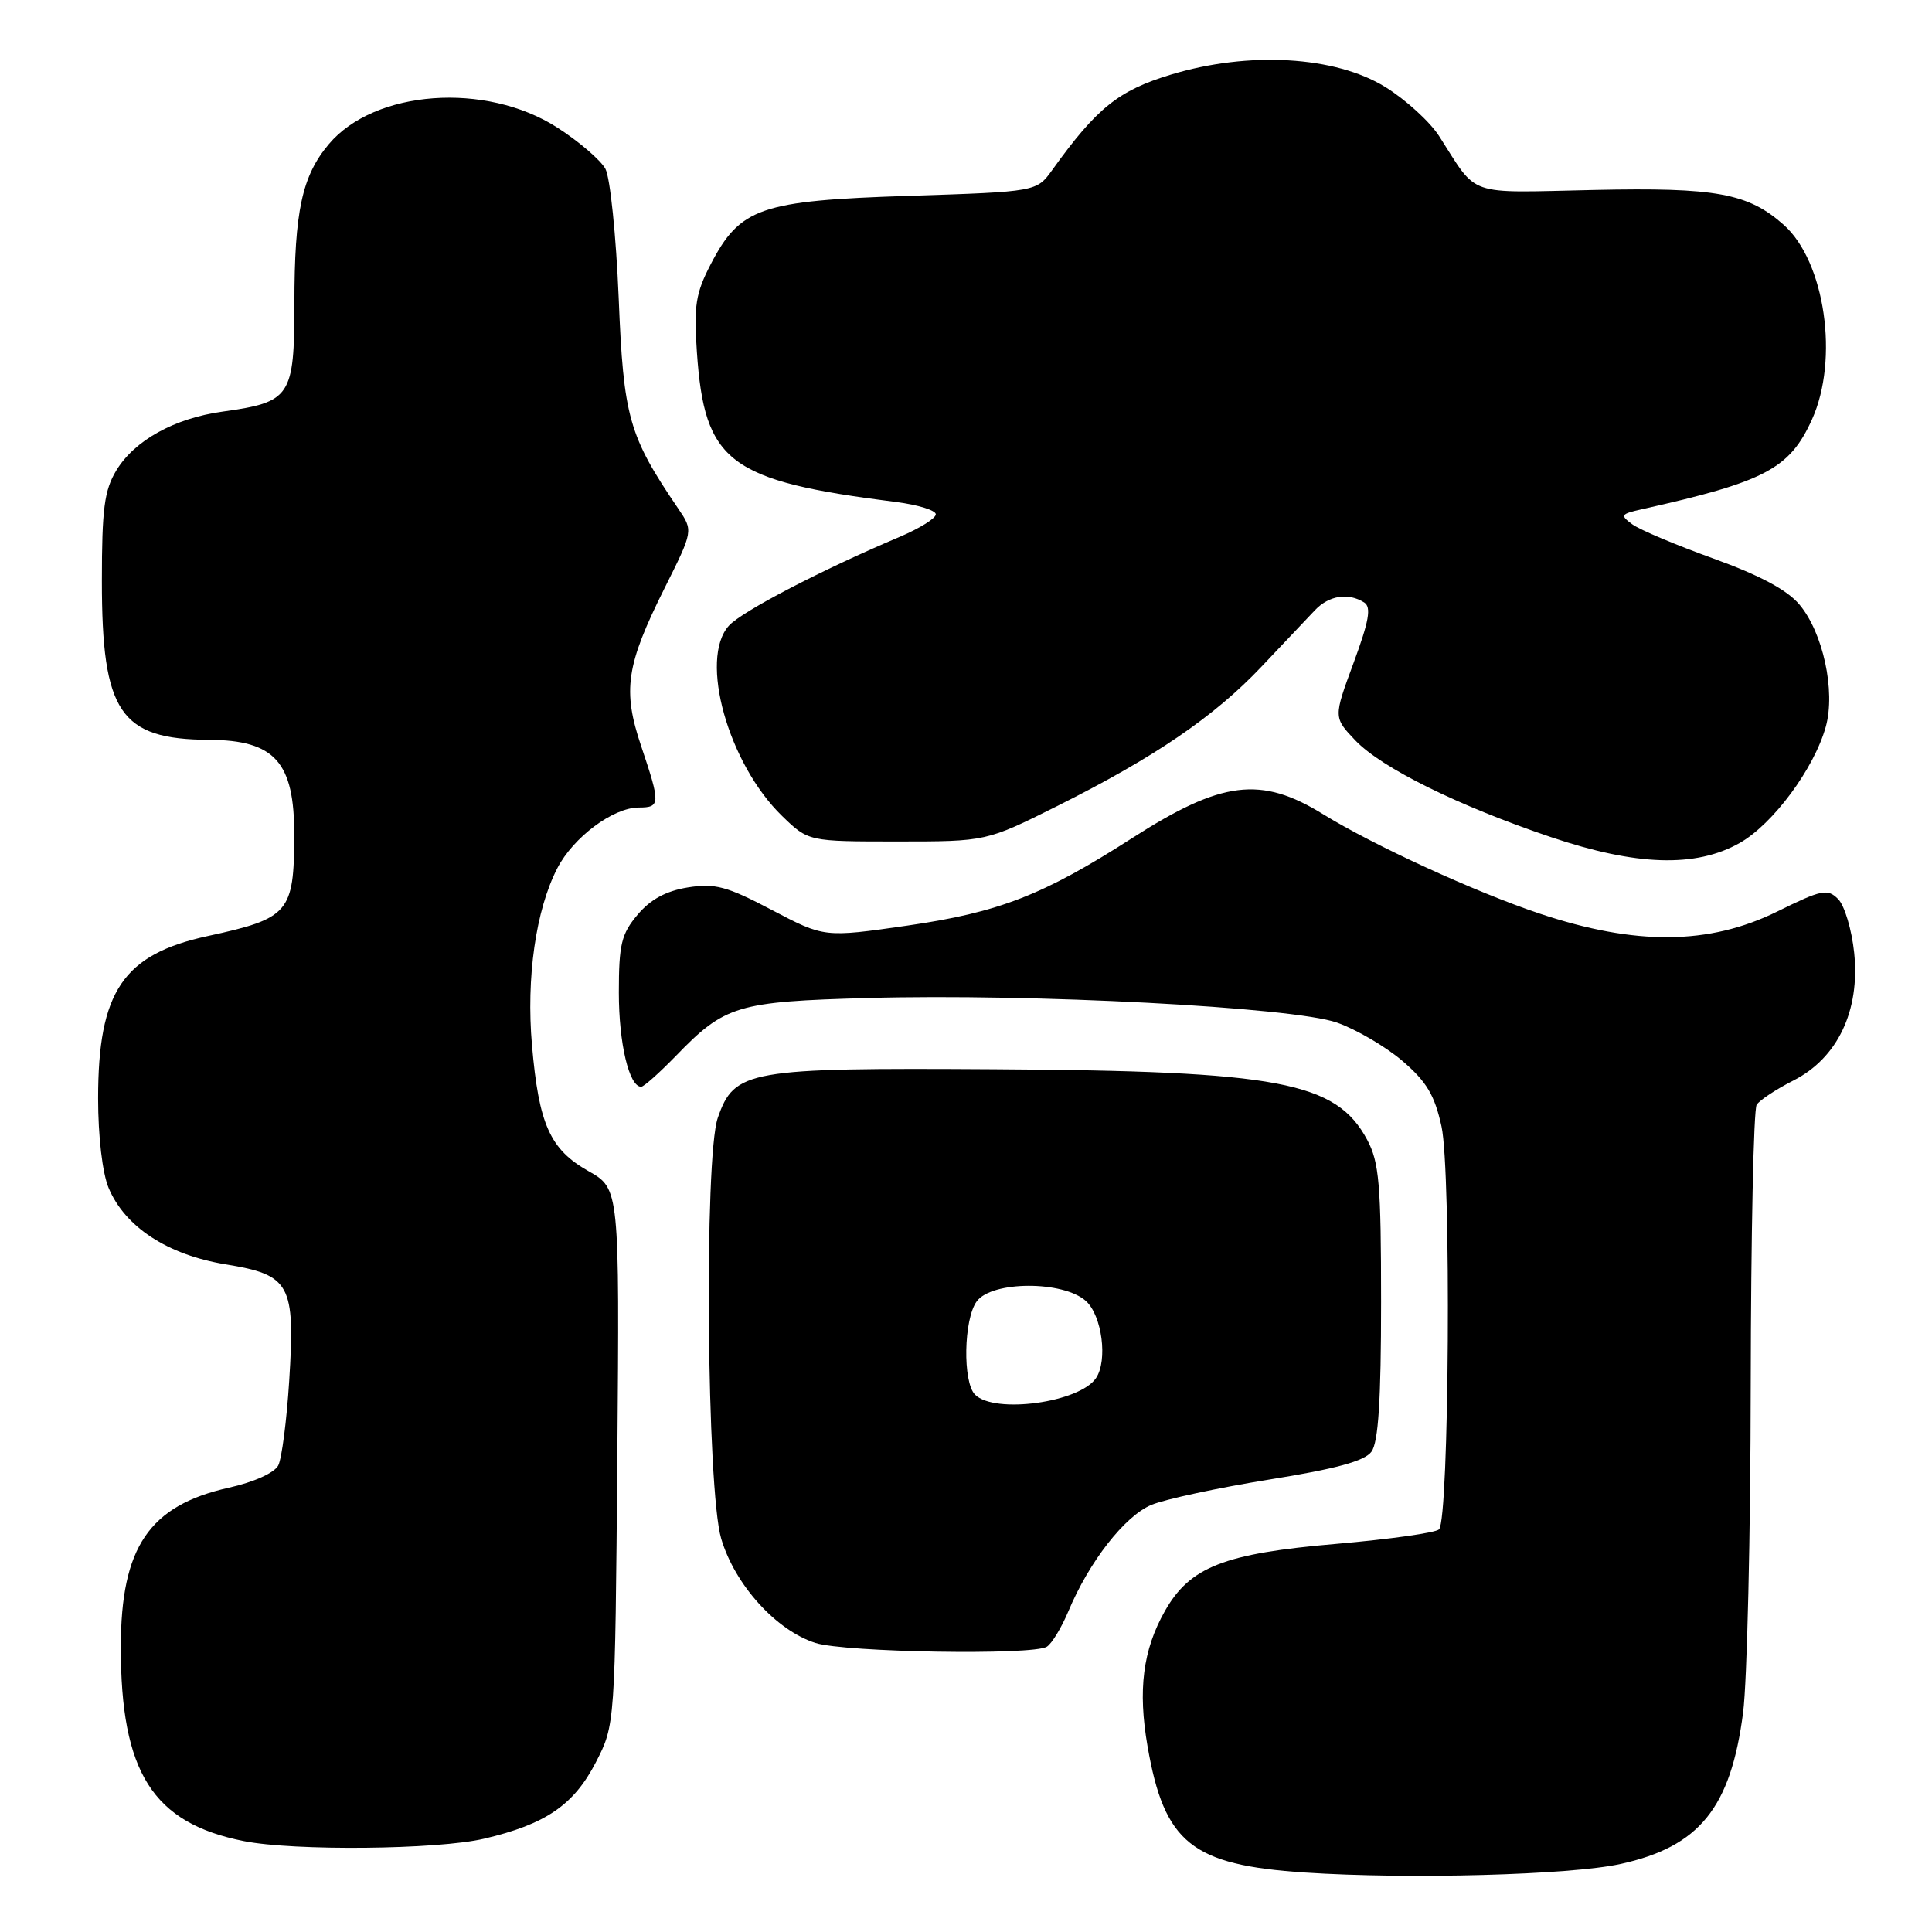 <?xml version="1.0" encoding="UTF-8" standalone="no"?>
<!DOCTYPE svg PUBLIC "-//W3C//DTD SVG 1.1//EN" "http://www.w3.org/Graphics/SVG/1.1/DTD/svg11.dtd" >
<svg xmlns="http://www.w3.org/2000/svg" xmlns:xlink="http://www.w3.org/1999/xlink" version="1.1" viewBox="0 0 256 256">
 <g >
 <path fill="currentColor"
d=" M 214.71 246.99 C 225.18 244.70 229.33 239.57 230.97 226.93 C 231.50 222.84 231.96 203.30 231.98 183.50 C 232.01 163.70 232.36 147.00 232.77 146.38 C 233.17 145.77 235.37 144.32 237.64 143.17 C 243.49 140.20 246.48 133.93 245.69 126.26 C 245.37 123.19 244.41 119.98 243.56 119.13 C 242.15 117.72 241.38 117.88 235.48 120.79 C 226.46 125.23 216.72 125.31 203.99 121.05 C 195.45 118.19 181.98 112.00 175.32 107.89 C 167.07 102.79 161.88 103.44 150.02 111.05 C 138.22 118.62 132.39 120.89 120.21 122.65 C 109.23 124.23 109.23 124.23 102.28 120.58 C 96.29 117.43 94.75 117.02 91.14 117.59 C 88.25 118.06 86.19 119.17 84.48 121.21 C 82.33 123.76 82.00 125.14 82.00 131.53 C 82.00 138.26 83.36 144.00 84.96 144.00 C 85.31 144.00 87.37 142.16 89.55 139.92 C 96.05 133.20 97.66 132.72 115.00 132.24 C 136.71 131.63 171.26 133.45 177.13 135.49 C 179.68 136.38 183.59 138.67 185.82 140.57 C 189.04 143.33 190.10 145.11 191.01 149.27 C 192.31 155.21 192.03 201.31 190.68 202.65 C 190.23 203.10 184.11 203.96 177.07 204.57 C 162.19 205.84 157.67 207.62 154.36 213.46 C 151.43 218.63 150.76 223.93 152.06 231.42 C 154.29 244.23 157.90 247.12 172.89 248.12 C 186.63 249.03 208.07 248.45 214.71 246.99 Z  M 64.14 243.64 C 72.32 241.72 76.03 239.18 78.96 233.50 C 81.50 228.56 81.50 228.56 81.80 193.03 C 82.09 157.50 82.09 157.50 77.96 155.17 C 72.88 152.30 71.40 149.01 70.49 138.50 C 69.71 129.54 71.00 120.57 73.84 115.06 C 75.96 110.94 81.25 107.00 84.65 107.00 C 87.51 107.00 87.53 106.51 84.97 98.90 C 82.46 91.46 82.95 88.16 88.07 77.91 C 91.86 70.33 91.86 70.33 89.88 67.41 C 83.30 57.73 82.62 55.33 81.98 39.50 C 81.64 31.25 80.85 23.54 80.22 22.37 C 79.58 21.21 76.71 18.74 73.84 16.90 C 64.37 10.82 49.63 11.90 43.57 19.10 C 40.02 23.31 39.01 28.00 39.01 40.23 C 39.00 52.59 38.54 53.28 29.50 54.54 C 23.09 55.43 17.83 58.35 15.41 62.34 C 13.82 64.97 13.50 67.45 13.50 77.00 C 13.50 94.40 15.91 97.97 27.70 98.03 C 36.43 98.08 39.01 100.97 38.99 110.68 C 38.96 120.94 38.31 121.69 27.53 124.03 C 16.31 126.46 13.00 131.37 13.00 145.55 C 13.00 150.57 13.57 155.43 14.39 157.40 C 16.56 162.58 22.20 166.27 29.89 167.53 C 38.48 168.94 39.13 170.12 38.32 182.98 C 37.99 188.22 37.34 193.25 36.87 194.18 C 36.36 195.16 33.64 196.39 30.31 197.13 C 19.77 199.49 16.02 205.01 16.01 218.20 C 15.99 234.86 20.24 241.57 32.33 243.96 C 39.00 245.28 57.99 245.09 64.14 243.64 Z  M 138.71 218.20 C 139.38 217.78 140.66 215.66 141.57 213.49 C 144.31 206.94 149.03 200.89 152.55 199.41 C 154.38 198.65 161.41 197.14 168.17 196.05 C 177.03 194.63 180.82 193.60 181.73 192.35 C 182.64 191.10 183.00 185.54 183.00 172.54 C 183.00 156.90 182.75 154.01 181.16 151.03 C 177.03 143.33 169.51 141.91 131.64 141.68 C 99.08 141.48 97.31 141.79 95.11 148.12 C 93.29 153.34 93.64 197.43 95.56 203.87 C 97.37 209.99 102.84 216.03 108.05 217.70 C 111.99 218.95 136.88 219.36 138.71 218.20 Z  M 230.50 111.71 C 234.92 109.22 240.40 101.82 241.93 96.28 C 243.24 91.56 241.56 83.82 238.43 80.10 C 236.81 78.17 233.16 76.22 227.07 74.02 C 222.13 72.24 217.28 70.20 216.30 69.48 C 214.65 68.27 214.74 68.11 217.50 67.49 C 233.89 63.83 237.13 62.12 240.09 55.60 C 243.71 47.63 241.83 34.65 236.35 29.79 C 231.63 25.60 227.39 24.82 211.22 25.17 C 194.05 25.54 195.93 26.19 190.69 18.03 C 189.46 16.12 186.26 13.20 183.56 11.53 C 176.91 7.42 165.45 6.76 155.14 9.89 C 148.19 12.00 145.33 14.30 139.43 22.52 C 137.36 25.40 137.36 25.40 120.43 25.95 C 100.75 26.59 98.08 27.51 94.17 35.02 C 92.18 38.86 91.92 40.52 92.34 46.63 C 93.35 61.31 96.53 63.71 118.75 66.52 C 121.64 66.89 124.00 67.62 124.00 68.15 C 124.00 68.68 121.86 70.01 119.25 71.12 C 108.95 75.47 98.31 81.00 96.58 82.91 C 92.60 87.31 96.49 101.21 103.65 108.14 C 107.12 111.50 107.12 111.50 118.91 111.50 C 130.69 111.50 130.69 111.50 140.10 106.80 C 153.00 100.34 160.89 94.96 167.17 88.32 C 170.10 85.22 173.29 81.86 174.25 80.84 C 176.10 78.90 178.66 78.50 180.76 79.83 C 181.73 80.45 181.41 82.27 179.35 87.85 C 176.69 95.06 176.69 95.06 179.59 98.11 C 183.08 101.76 193.21 106.77 205.50 110.92 C 216.82 114.74 224.68 114.99 230.50 111.71 Z  M 129.20 184.80 C 127.54 183.14 127.69 174.80 129.42 172.44 C 131.42 169.71 140.89 169.68 143.90 172.40 C 146.02 174.33 146.80 180.26 145.23 182.60 C 143.07 185.84 131.79 187.39 129.20 184.80 Z "/>
</g>
</svg>
